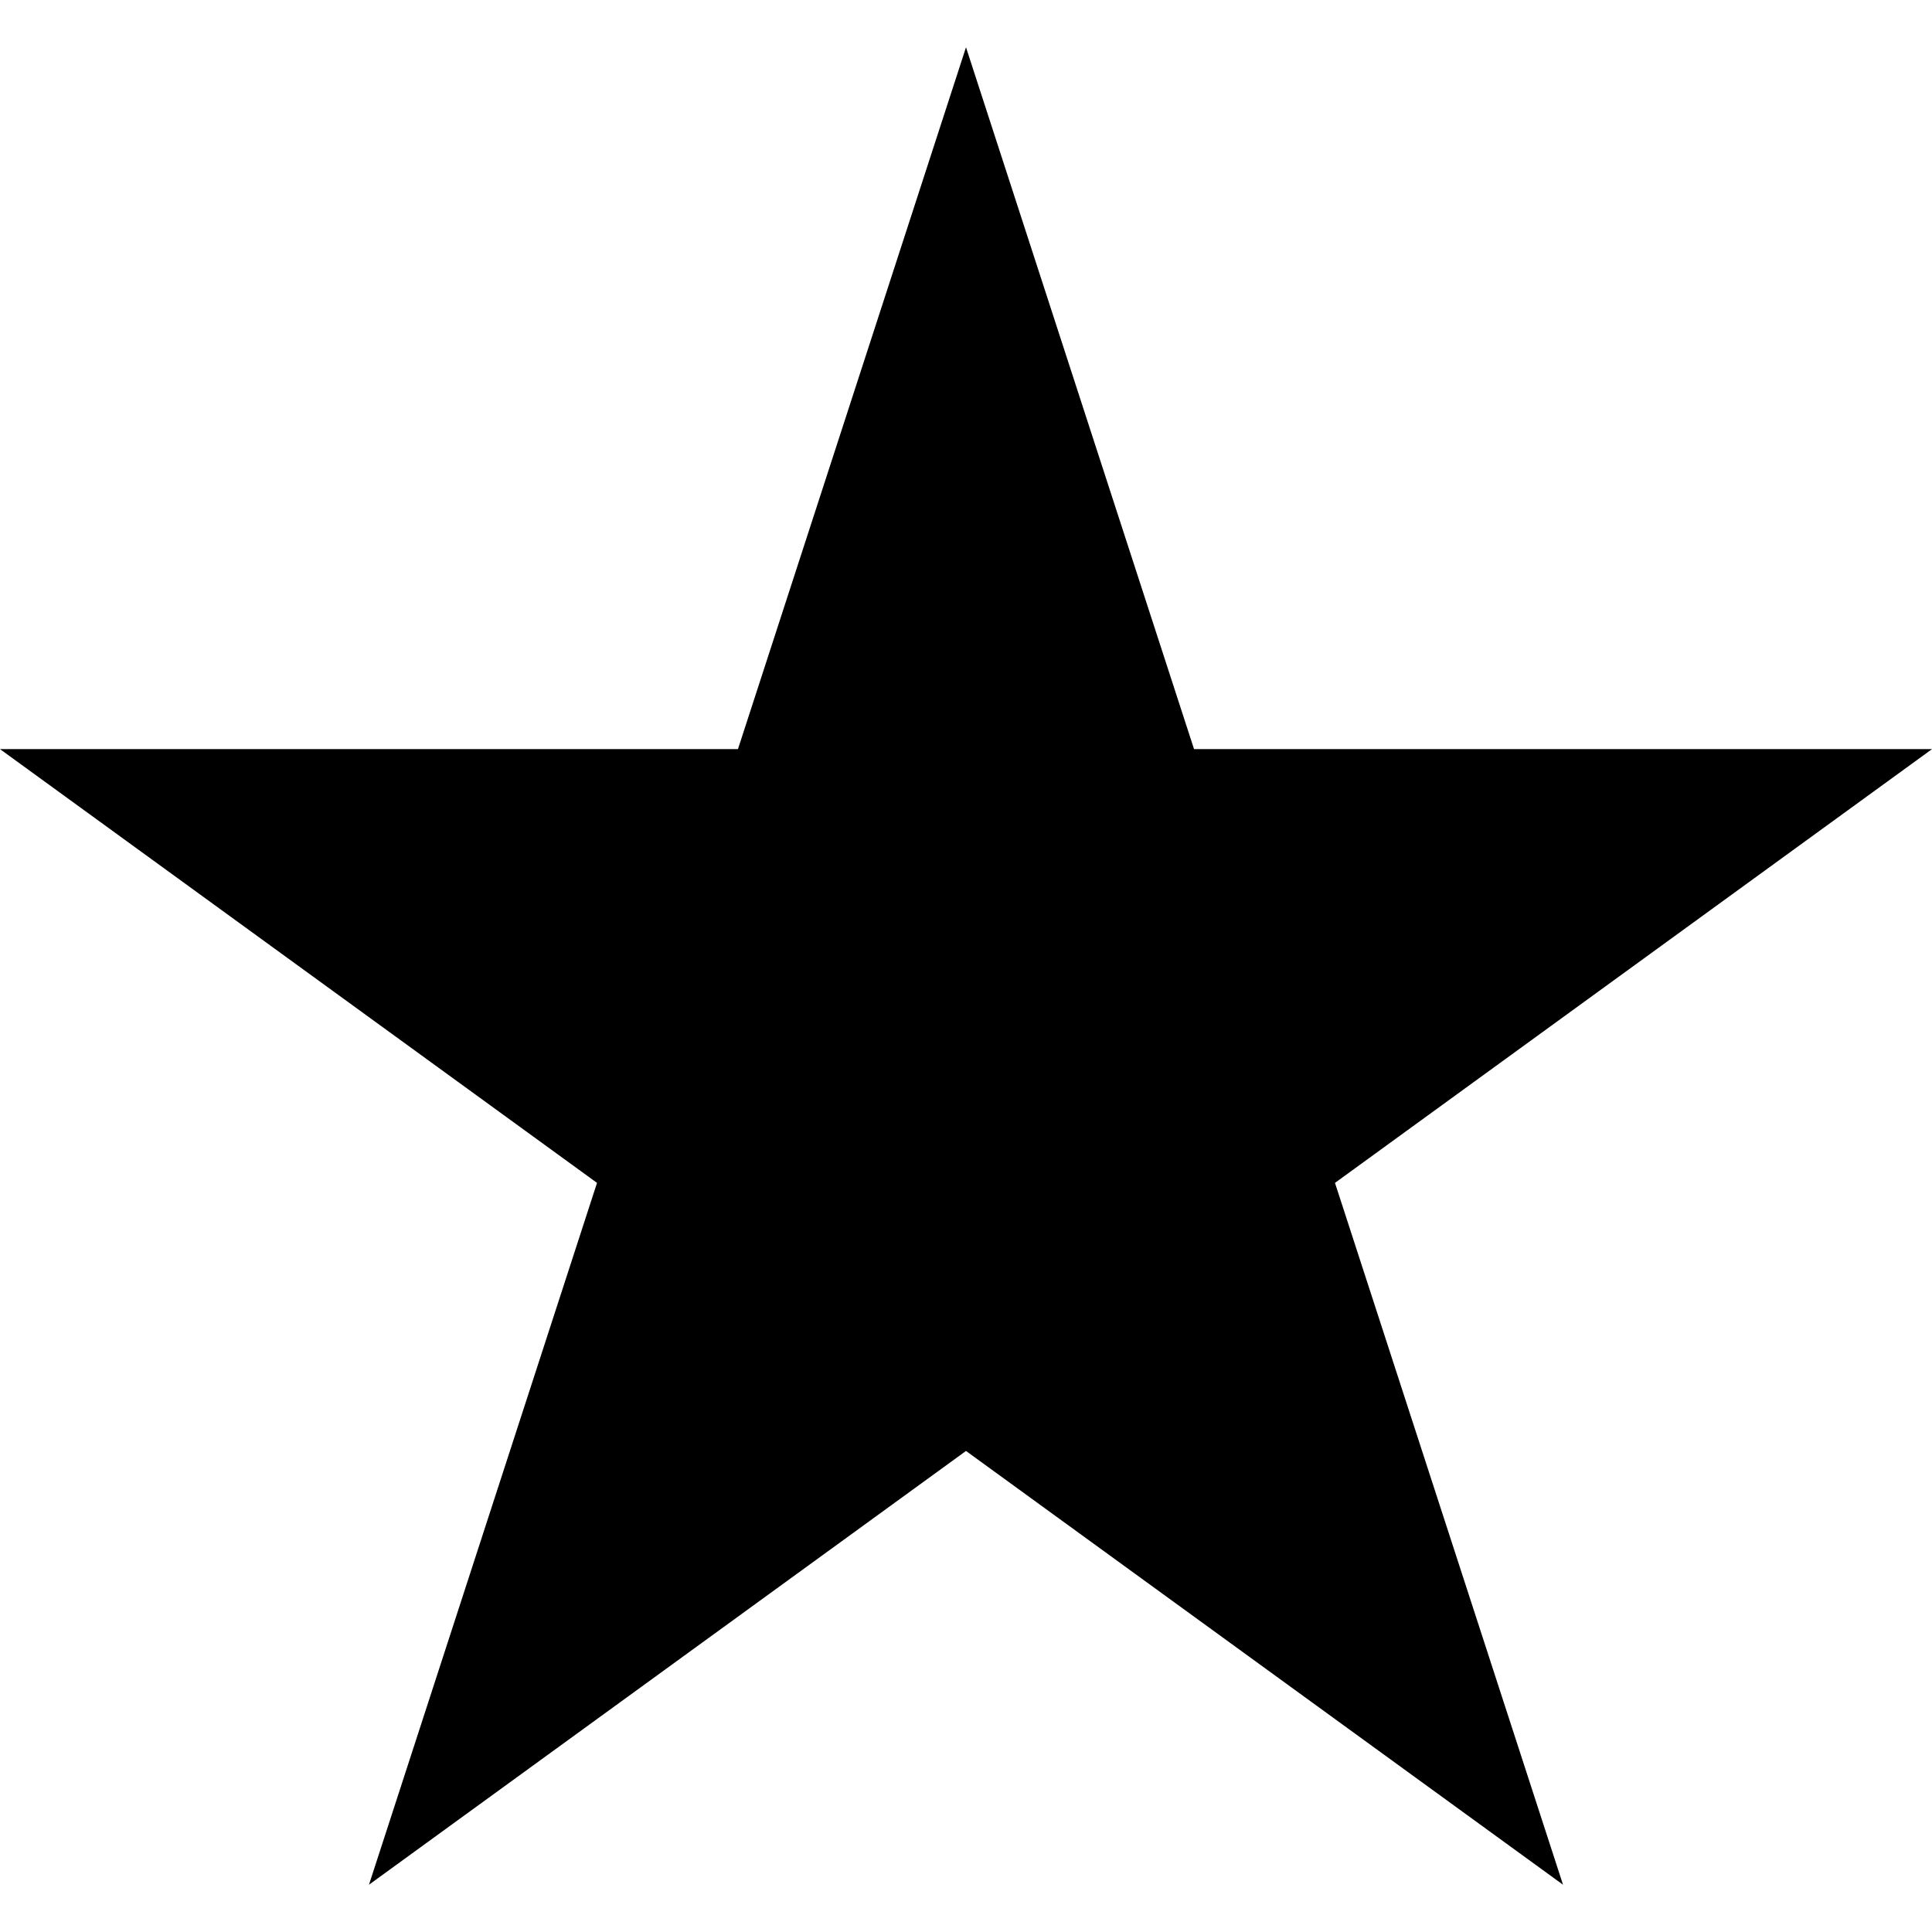 <?xml version="1.0" encoding="utf-8"?>
<!-- Generator: Adobe Illustrator 16.0.0, SVG Export Plug-In . SVG Version: 6.00 Build 0)  -->
<!DOCTYPE svg PUBLIC "-//W3C//DTD SVG 1.1//EN" "http://www.w3.org/Graphics/SVG/1.1/DTD/svg11.dtd">
<svg version="1.1" id="圖層_1" xmlns="http://www.w3.org/2000/svg" xmlns:xlink="http://www.w3.org/1999/xlink" x="0px" y="0px"
	 width="2500px" height="2500px" viewBox="0 0 2500 2500" enable-background="new 0 0 2500 2500" xml:space="preserve">
<polygon fill-rule="evenodd" clip-rule="evenodd" points="1250,61.18 1545.087,969.355 2500,969.355 1727.457,1530.645 
	2022.543,2438.82 1250,1877.537 477.457,2438.82 772.543,1530.645 0,969.355 954.915,969.355 "/>
</svg>
